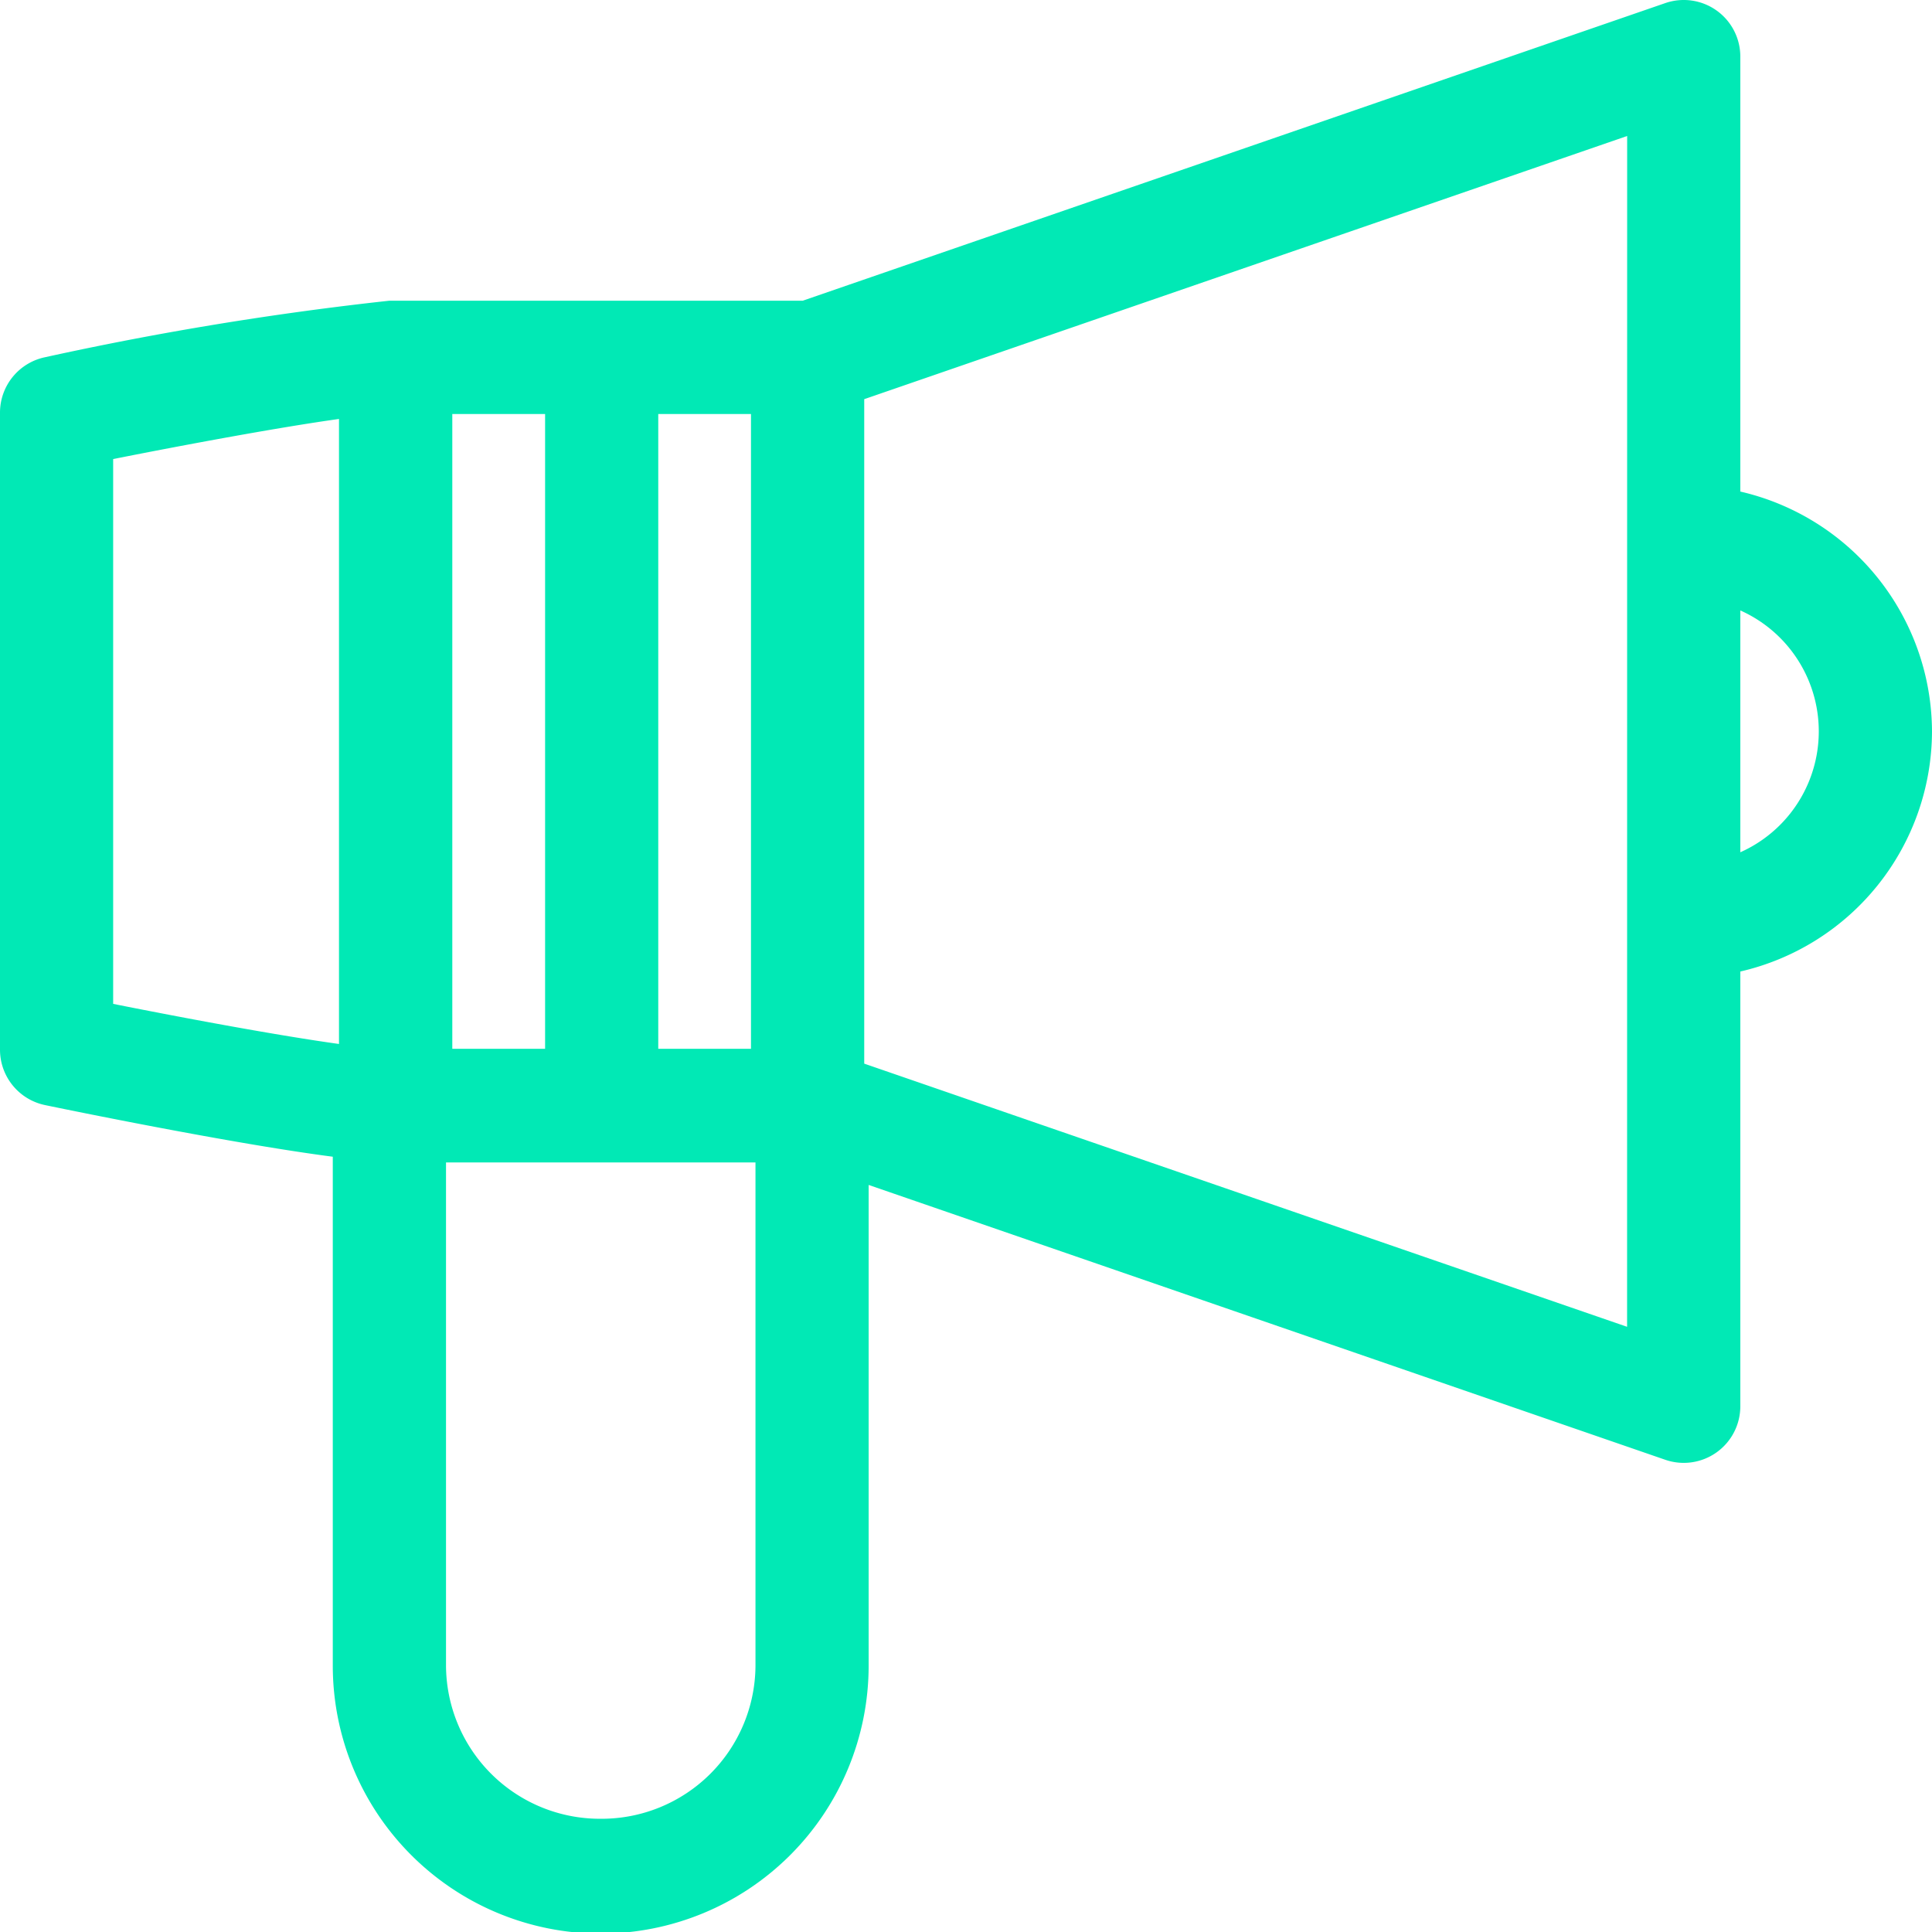 <svg xmlns="http://www.w3.org/2000/svg" width="28" height="28" viewBox="0 0 28 28"><path d="M28,10.6a3.582,3.582,0,0,0-2.778-3.476V.82A.82.82,0,0,0,24.134.045l-12.5,4.313H5.644a46.915,46.915,0,0,0-4.99.819.82.82,0,0,0-.654.8v9.239a.82.82,0,0,0,.654.8c.327.068,2.729.562,4.169.748v7.376a3.883,3.883,0,0,0,7.766,0V17.173l11.545,3.983a.82.82,0,0,0,1.088-.776v-6.3A3.582,3.582,0,0,0,28,10.6ZM6.555,15.2V6H7.9v9.2ZM9.54,6h1.344v9.2H9.54Zm-7.9.653c1.072-.213,2.411-.461,3.273-.581V15.13c-.863-.119-2.2-.367-3.273-.581ZM8.706,26.359a2.23,2.23,0,0,1-2.242-2.212v-7.3h4.485v7.3A2.23,2.23,0,0,1,8.706,26.359Zm14.875-7.13L12.525,15.415V5.785L23.582,1.971Zm1.641-6.877V8.847a1.919,1.919,0,0,1,0,3.505Zm0,0" transform="translate(0 0)" fill="#01e9b5"/></svg>